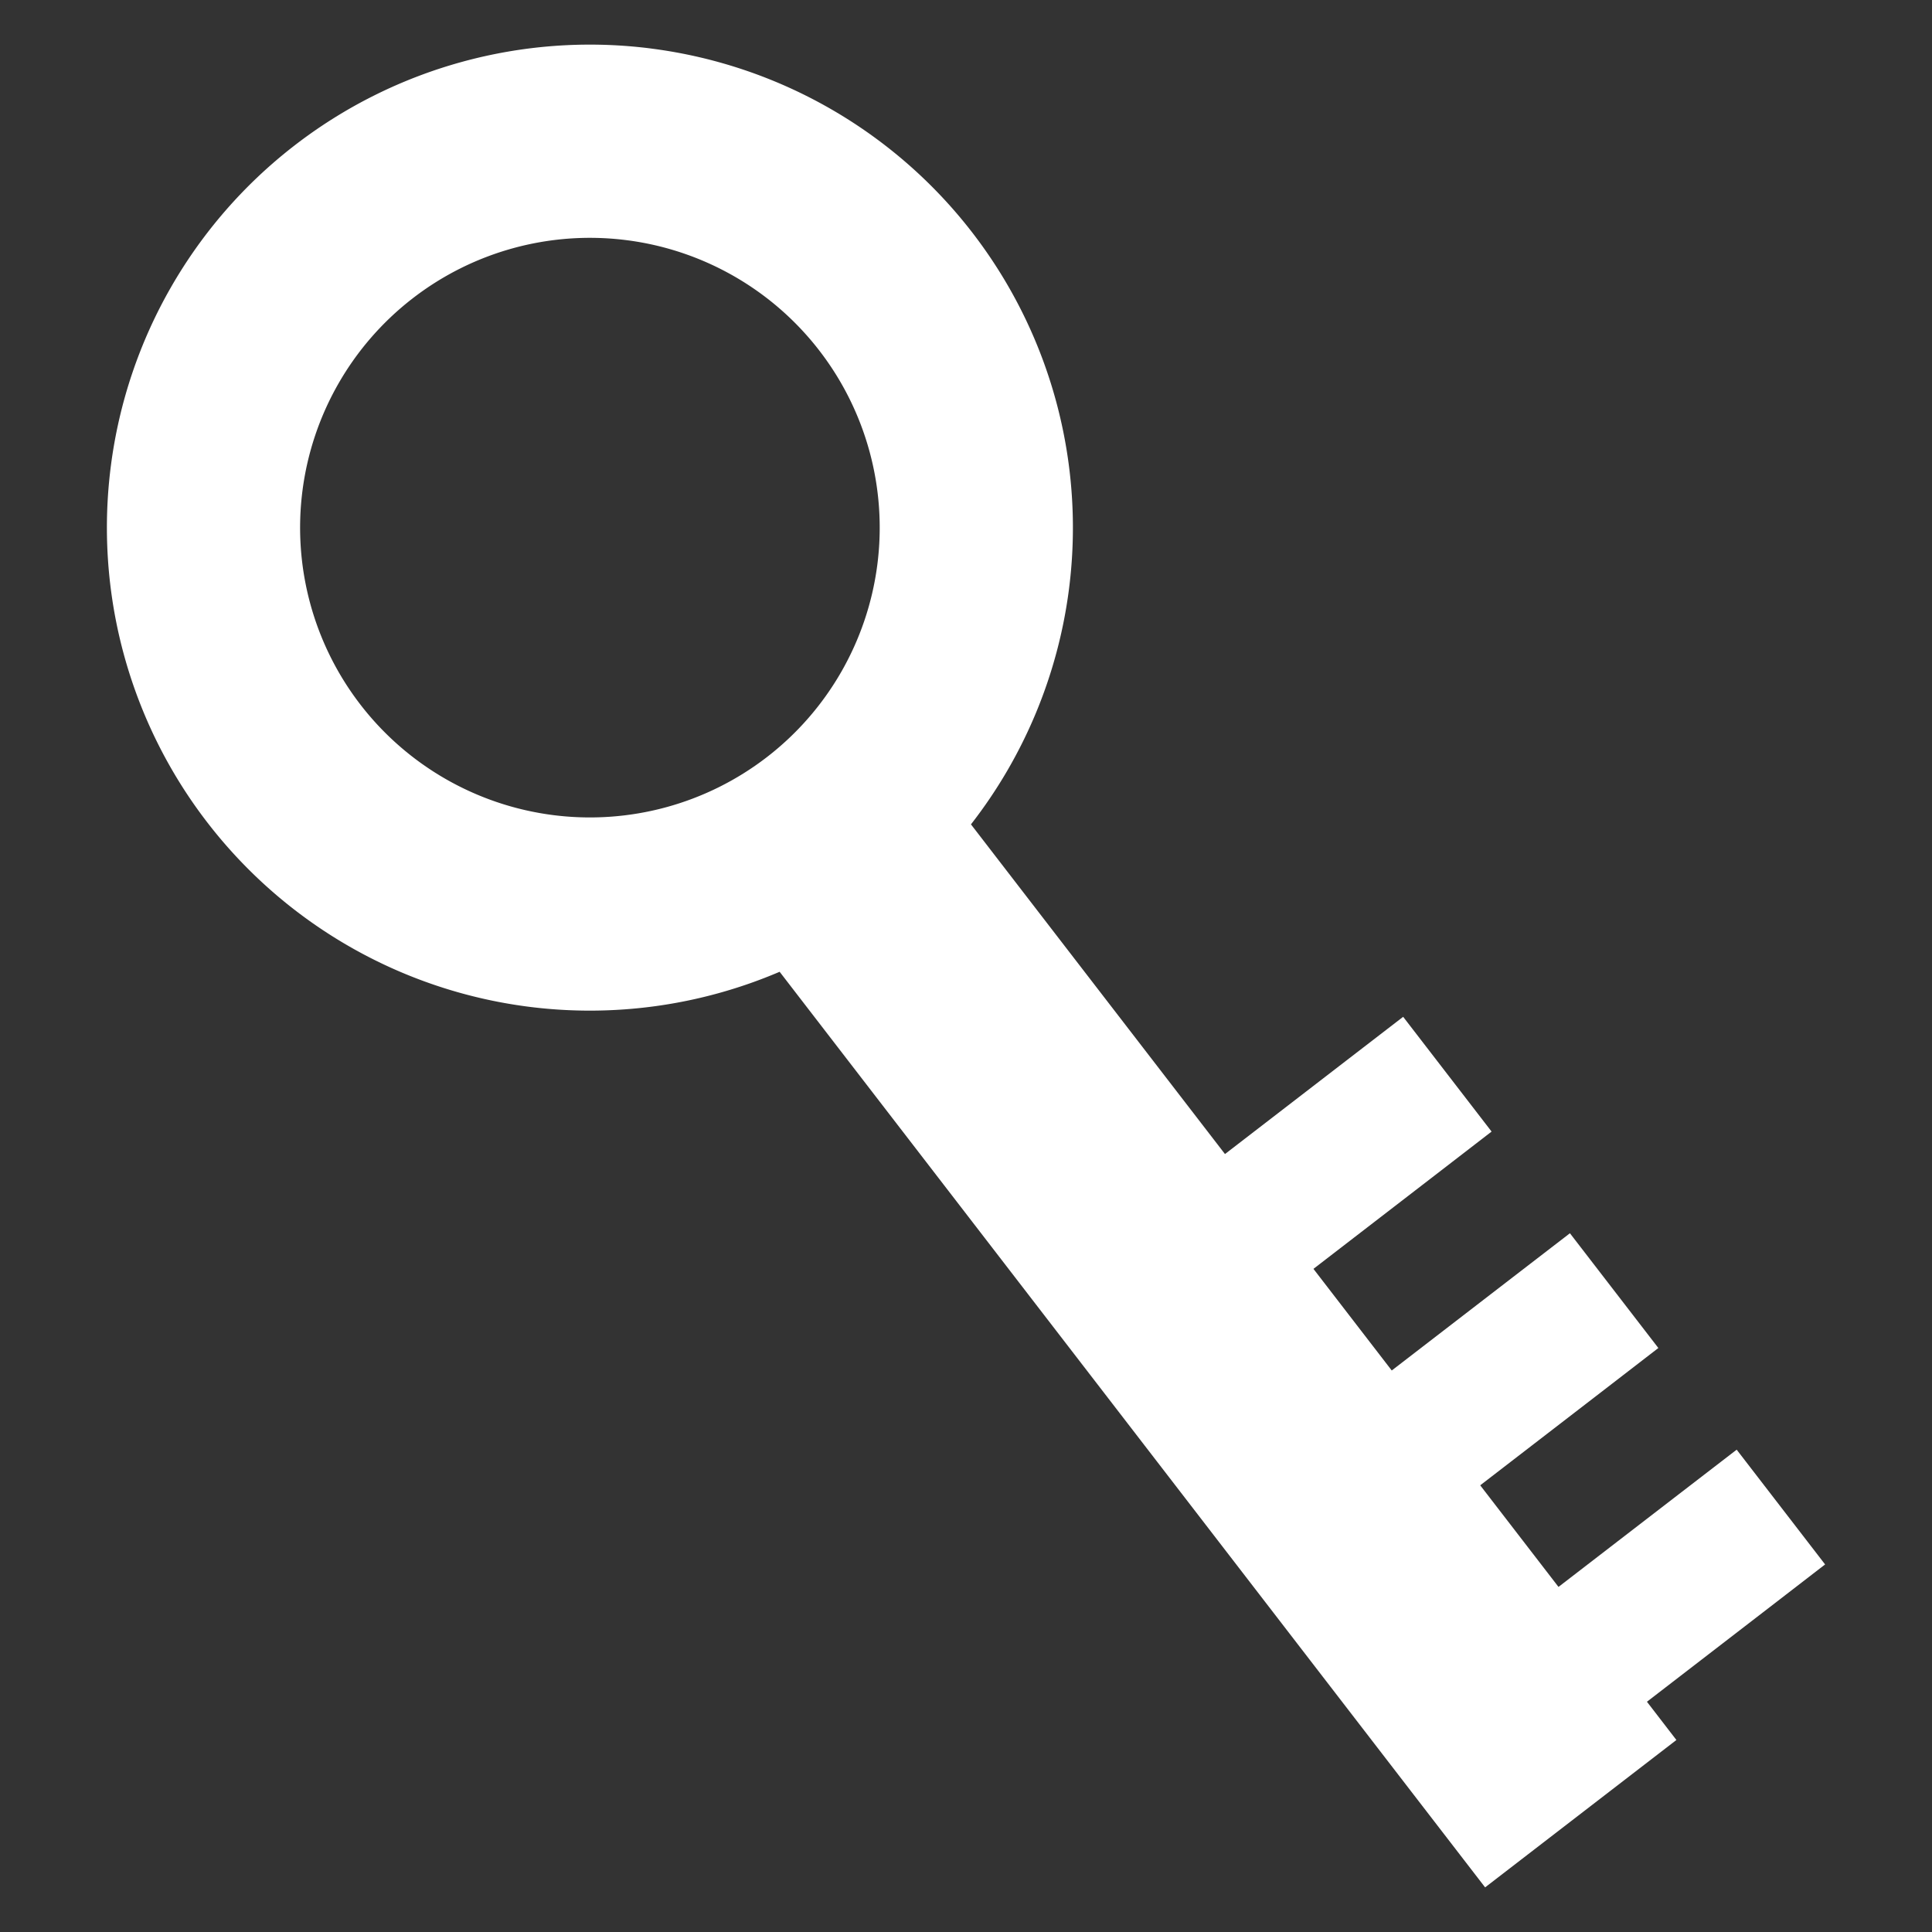 <?xml version="1.0" encoding="UTF-8" standalone="no"?>
<svg
   xmlns:dc="http://purl.org/dc/elements/1.1/"
   xmlns:cc="http://creativecommons.org/ns#"
   xmlns:rdf="http://www.w3.org/1999/02/22-rdf-syntax-ns#"
   xmlns:svg="http://www.w3.org/2000/svg"
   xmlns="http://www.w3.org/2000/svg"
   xmlns:sodipodi="http://sodipodi.sourceforge.net/DTD/sodipodi-0.dtd"
   xmlns:inkscape="http://www.inkscape.org/namespaces/inkscape"
   width="100"
   height="100"
   viewBox="0 0 100 100"
   version="1.1"
   id="main-svg"
   inkscape:export-filename="D:\c\KTANE\VoronoiMaze\Assets\Textures\Key1.png"
   inkscape:version="1.0.2-2 (e86c870879, 2021-01-15)"
   sodipodi:docname="Key.svg"
   inkscape:export-xdpi="491.51999"
   inkscape:export-ydpi="491.51999">
  <rect x="0" y="0" width="100" height="100" fill="#333333" stroke="none"/>
  <defs
     id="defs5" />
  <sodipodi:namedview
     id="base"
     pagecolor="#df2c2c"
     bordercolor="#666666"
     borderopacity="1.0"
     inkscape:pageopacity="0"
     inkscape:pageshadow="2"
     inkscape:zoom="4.9497475"
     inkscape:cx="40.017965"
     inkscape:cy="40.154999"
     inkscape:document-units="px"
     showgrid="true"
     units="px"
     inkscape:current-layer="main-svg"
     inkscape:document-rotation="0">
    <inkscape:grid
       type="xygrid"
       id="main-grid"
       spacingx="5"
       spacingy="5" />
  </sodipodi:namedview>
  <path
     id="path841"
     style="font-variation-settings:normal;vector-effect:none;fill:#ffffff;fill-opacity:1;fill-rule:evenodd;stroke:none;stroke-width:1;stroke-linecap:square;stroke-linejoin:miter;stroke-miterlimit:4;stroke-dasharray:none;stroke-dashoffset:0;stroke-opacity:1;stop-color:#000000"
     d="M 33.581,2.496 A 25,25 0 0 0 5.741,24.096 25,25 0 0 0 27.319,52.103 25,25 0 0 0 40.354,50.299 L 73.054,92.74 76.869,97.69 86.77,90.062 82.957,85.11 50.257,42.669 A 25,25 0 0 0 55.326,30.525 25,25 0 0 0 33.747,2.518 25,25 0 0 0 33.581,2.496 Z M 32.349,12.421 A 15,15 0 0 1 32.462,12.435 15,15 0 0 1 45.409,29.239 15,15 0 0 1 28.605,42.186 15,15 0 0 1 15.658,25.382 15,15 0 0 1 32.349,12.421 Z" />
  <path
     style="color:#000000;font-style:normal;font-variant:normal;font-weight:normal;font-stretch:normal;font-size:medium;line-height:normal;font-family:sans-serif;font-variant-ligatures:normal;font-variant-position:normal;font-variant-caps:normal;font-variant-numeric:normal;font-variant-alternates:normal;font-variant-east-asian:normal;font-feature-settings:normal;font-variation-settings:normal;text-indent:0;text-align:start;text-decoration:none;text-decoration-line:none;text-decoration-style:solid;text-decoration-color:#000000;letter-spacing:normal;word-spacing:normal;text-transform:none;writing-mode:lr-tb;direction:ltr;text-orientation:mixed;dominant-baseline:auto;baseline-shift:baseline;text-anchor:start;white-space:normal;shape-padding:0;shape-margin:0;inline-size:0;clip-rule:nonzero;display:inline;overflow:visible;visibility:visible;isolation:auto;mix-blend-mode:normal;color-interpolation:sRGB;color-interpolation-filters:linearRGB;solid-color:#000000;solid-opacity:1;vector-effect:none;fill:#ffffff;fill-opacity:1;fill-rule:evenodd;stroke:none;stroke-linecap:square;stroke-linejoin:miter;stroke-miterlimit:4;stroke-dasharray:none;stroke-dashoffset:0;stroke-opacity:1;color-rendering:auto;image-rendering:auto;shape-rendering:auto;text-rendering:auto;enable-background:accumulate;stop-color:#000000"
     d="m 89.89,75.035 -2.971,2.287 -11.203,8.631 -2.969,2.29 4.577,5.94 2.971,-2.287 11.203,-8.631 2.969,-2.29 z"
     id="path847" />
  <path
     style="color:#000000;font-style:normal;font-variant:normal;font-weight:normal;font-stretch:normal;font-size:medium;line-height:normal;font-family:sans-serif;font-variant-ligatures:normal;font-variant-position:normal;font-variant-caps:normal;font-variant-numeric:normal;font-variant-alternates:normal;font-variant-east-asian:normal;font-feature-settings:normal;font-variation-settings:normal;text-indent:0;text-align:start;text-decoration:none;text-decoration-line:none;text-decoration-style:solid;text-decoration-color:#000000;letter-spacing:normal;word-spacing:normal;text-transform:none;writing-mode:lr-tb;direction:ltr;text-orientation:mixed;dominant-baseline:auto;baseline-shift:baseline;text-anchor:start;white-space:normal;shape-padding:0;shape-margin:0;inline-size:0;clip-rule:nonzero;display:inline;overflow:visible;visibility:visible;isolation:auto;mix-blend-mode:normal;color-interpolation:sRGB;color-interpolation-filters:linearRGB;solid-color:#000000;solid-opacity:1;vector-effect:none;fill:#ffffff;fill-opacity:1;fill-rule:evenodd;stroke:none;stroke-linecap:square;stroke-linejoin:miter;stroke-miterlimit:4;stroke-dasharray:none;stroke-dashoffset:0;stroke-opacity:1;color-rendering:auto;image-rendering:auto;shape-rendering:auto;text-rendering:auto;enable-background:accumulate;stop-color:#000000"
     d="m 81.259,63.833 -2.971,2.287 -11.203,8.631 -2.969,2.29 4.577,5.94 2.971,-2.287 11.203,-8.631 2.969,-2.29 z"
     id="path849" />
  <path
     style="color:#000000;font-style:normal;font-variant:normal;font-weight:normal;font-stretch:normal;font-size:medium;line-height:normal;font-family:sans-serif;font-variant-ligatures:normal;font-variant-position:normal;font-variant-caps:normal;font-variant-numeric:normal;font-variant-alternates:normal;font-variant-east-asian:normal;font-feature-settings:normal;font-variation-settings:normal;text-indent:0;text-align:start;text-decoration:none;text-decoration-line:none;text-decoration-style:solid;text-decoration-color:#000000;letter-spacing:normal;word-spacing:normal;text-transform:none;writing-mode:lr-tb;direction:ltr;text-orientation:mixed;dominant-baseline:auto;baseline-shift:baseline;text-anchor:start;white-space:normal;shape-padding:0;shape-margin:0;inline-size:0;clip-rule:nonzero;display:inline;overflow:visible;visibility:visible;isolation:auto;mix-blend-mode:normal;color-interpolation:sRGB;color-interpolation-filters:linearRGB;solid-color:#000000;solid-opacity:1;vector-effect:none;fill:#ffffff;fill-opacity:1;fill-rule:evenodd;stroke:none;stroke-linecap:square;stroke-linejoin:miter;stroke-miterlimit:4;stroke-dasharray:none;stroke-dashoffset:0;stroke-opacity:1;color-rendering:auto;image-rendering:auto;shape-rendering:auto;text-rendering:auto;enable-background:accumulate;stop-color:#000000"
     d="m 72.627,52.63 -2.971,2.287 -11.203,8.631 -2.969,2.29 4.577,5.94 2.971,-2.287 11.203,-8.631 2.969,-2.29 z"
     id="path851" />
</svg>
